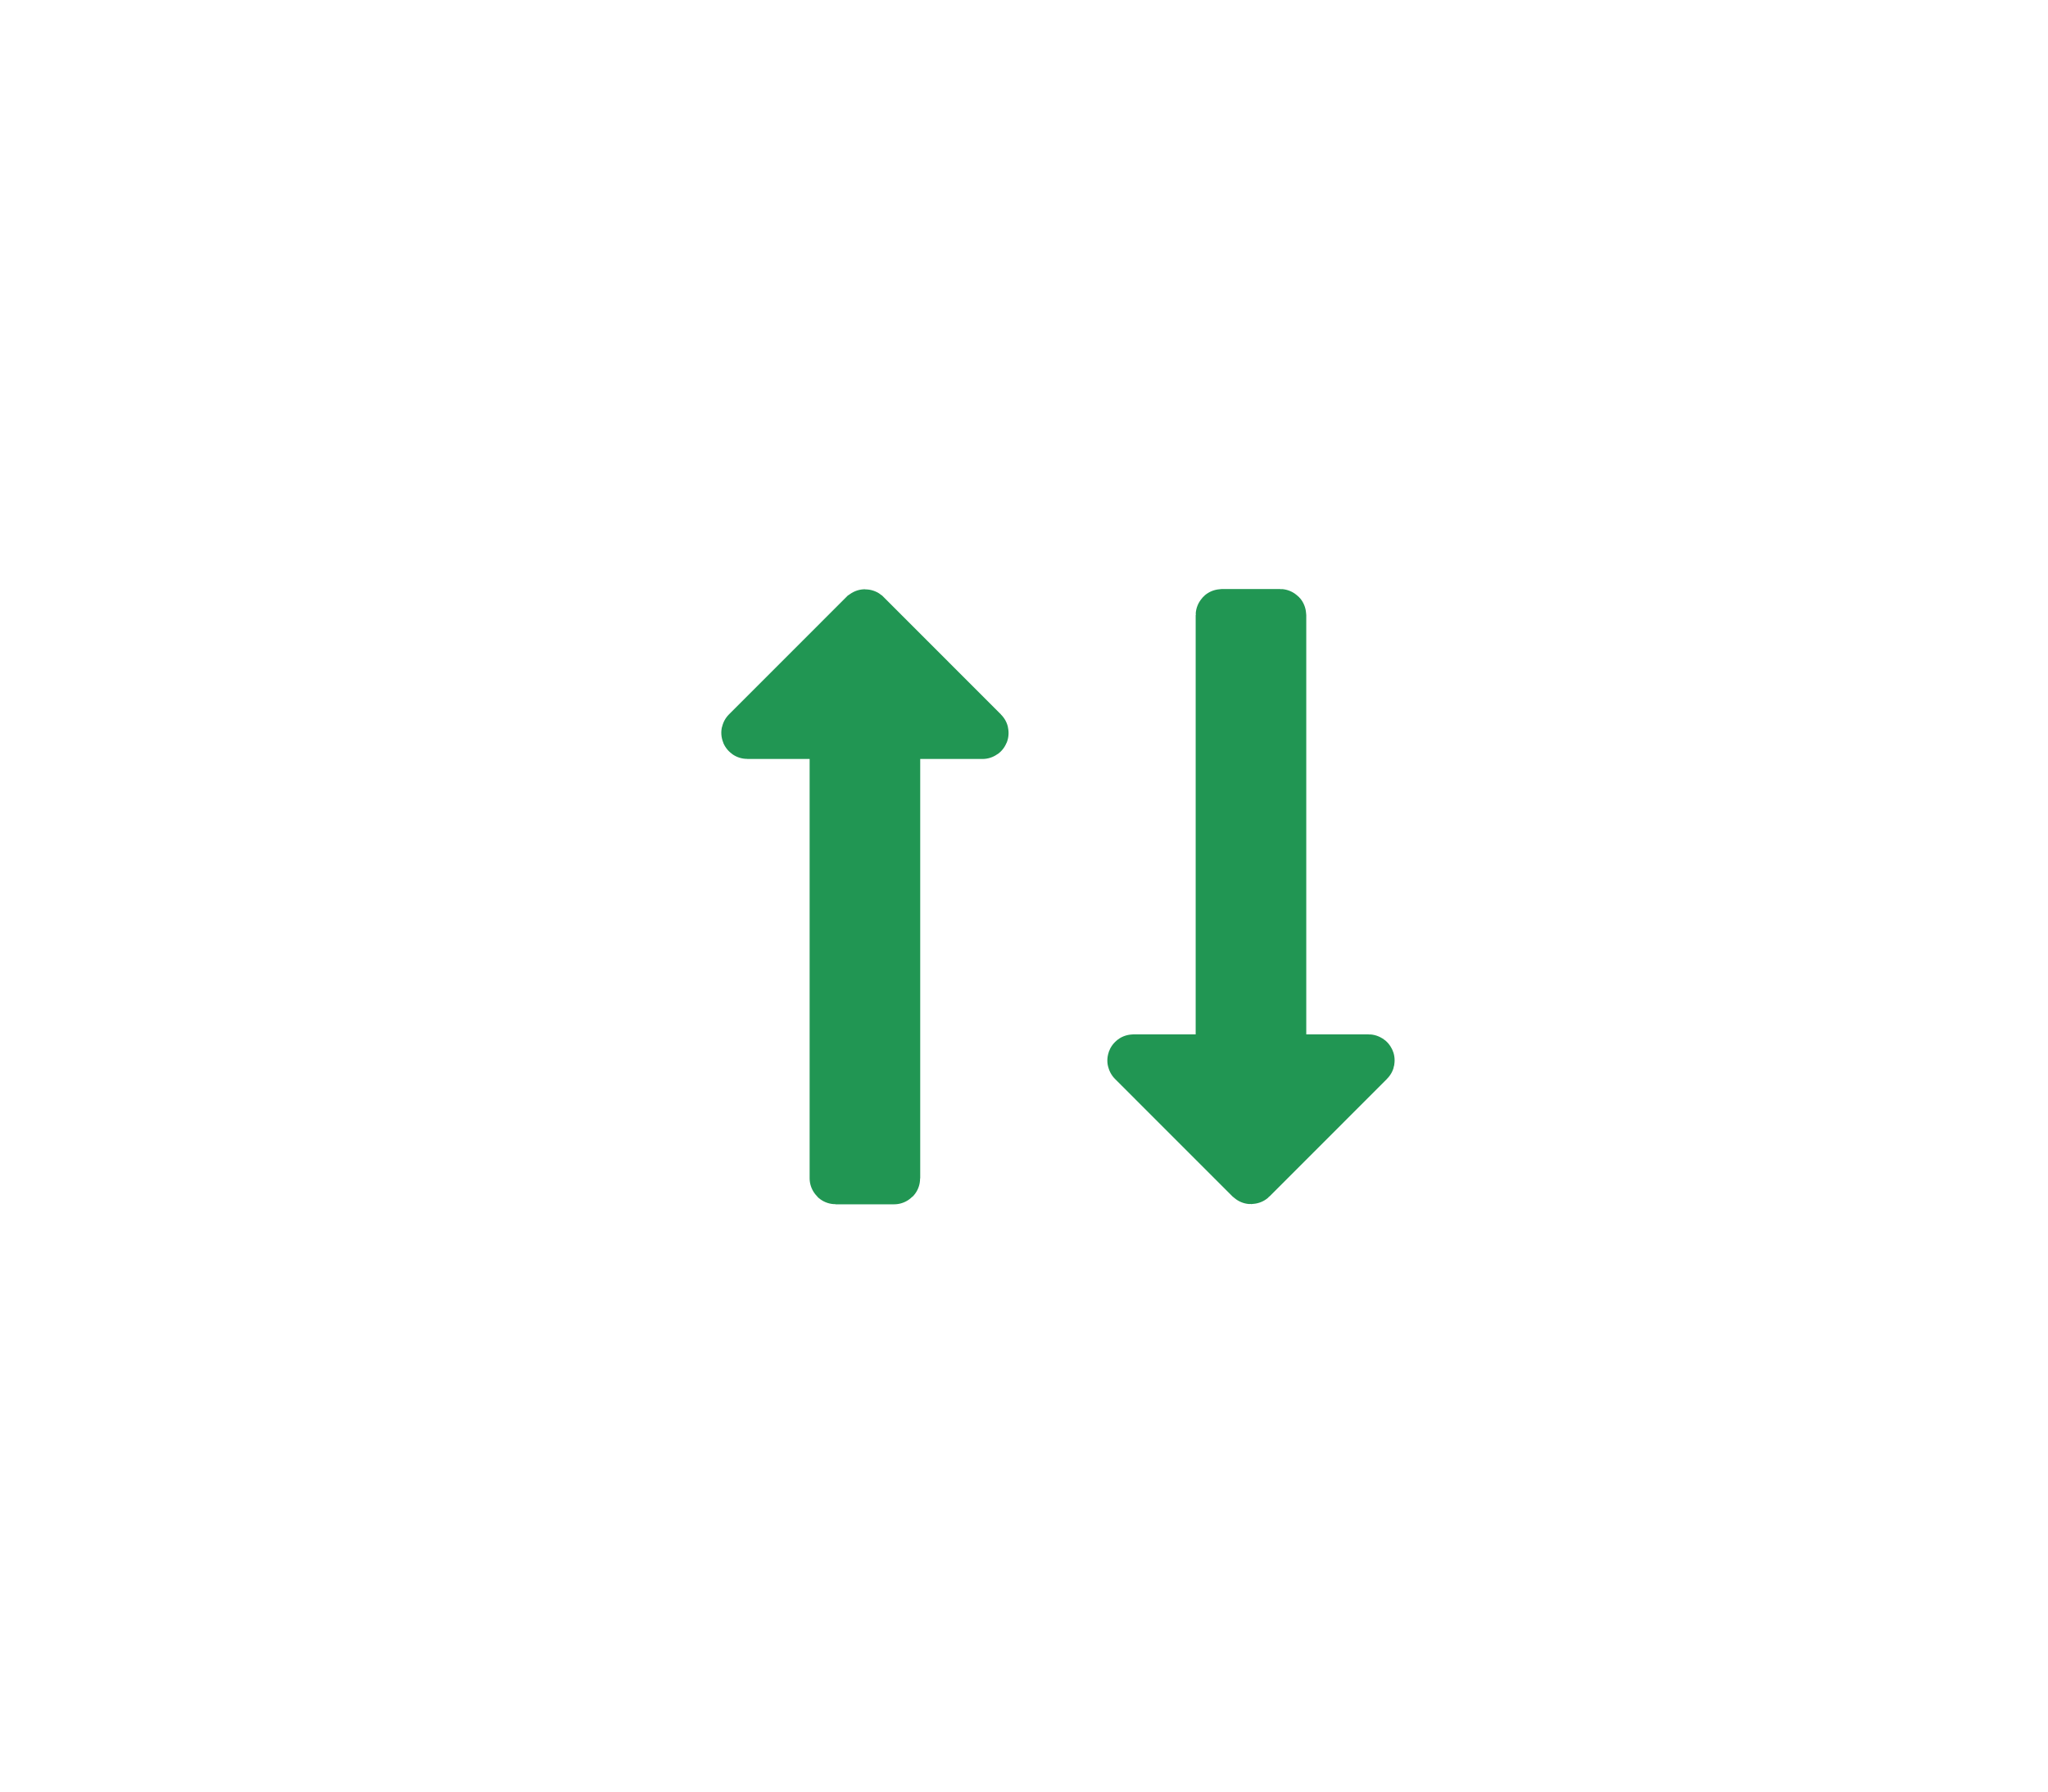 <svg width="40" height="35" viewBox="0 0 40 35" fill="none" xmlns="http://www.w3.org/2000/svg">
    <g filter="url(#filter0_d)">
    <path d="M23.863 12.007H25.003C25.009 12.007 25.013 12.012 25.013 12.017V20.707H26.729C26.738 20.707 26.743 20.718 26.736 20.724L24.441 23.02C24.437 23.024 24.43 23.024 24.426 23.02L22.131 20.724C22.124 20.718 22.129 20.707 22.137 20.707H23.853V12.017C23.853 12.012 23.858 12.007 23.863 12.007Z" fill="#219653"/>
    <path d="M23.863 12.007H25.003C25.009 12.007 25.013 12.012 25.013 12.017V20.707H26.729C26.738 20.707 26.743 20.718 26.736 20.724L24.441 23.02C24.437 23.024 24.43 23.024 24.426 23.02L22.131 20.724C22.124 20.718 22.129 20.707 22.137 20.707H23.853V12.017C23.853 12.012 23.858 12.007 23.863 12.007Z" stroke="#219653"/>
    </g>
    <g filter="url(#filter1_d)">
    <path d="M16.323 23.027H17.463C17.469 23.027 17.473 23.023 17.473 23.017V14.327H19.189C19.198 14.327 19.203 14.316 19.196 14.31L16.901 12.014C16.897 12.011 16.89 12.011 16.886 12.014L14.591 14.31C14.584 14.316 14.589 14.327 14.598 14.327H16.313V23.017C16.313 23.023 16.318 23.027 16.323 23.027Z" fill="#219653"/>
    <path d="M16.323 23.027H17.463C17.469 23.027 17.473 23.023 17.473 23.017V14.327H19.189C19.198 14.327 19.203 14.316 19.196 14.31L16.901 12.014C16.897 12.011 16.89 12.011 16.886 12.014L14.591 14.31C14.584 14.316 14.589 14.327 14.598 14.327H16.313V23.017C16.313 23.023 16.318 23.027 16.323 23.027Z" stroke="#219653"/>
    </g>
    <defs>
    <filter id="filter0_d" x="17.627" y="7.507" width="13.614" height="20.016" filterUnits="userSpaceOnUse" color-interpolation-filters="sRGB">
    <feFlood flood-opacity="0" result="BackgroundImageFix"/>
    <feColorMatrix in="SourceAlpha" type="matrix" values="0 0 0 0 0 0 0 0 0 0 0 0 0 0 0 0 0 0 127 0"/>
    <feOffset/>
    <feGaussianBlur stdDeviation="2"/>
    <feColorMatrix type="matrix" values="0 0 0 0 0 0 0 0 0 0 0 0 0 0 0 0 0 0 0.75 0"/>
    <feBlend mode="normal" in2="BackgroundImageFix" result="effect1_dropShadow"/>
    <feBlend mode="normal" in="SourceGraphic" in2="effect1_dropShadow" result="shape"/>
    </filter>
    <filter id="filter1_d" x="10.086" y="7.511" width="13.614" height="20.016" filterUnits="userSpaceOnUse" color-interpolation-filters="sRGB">
    <feFlood flood-opacity="0" result="BackgroundImageFix"/>
    <feColorMatrix in="SourceAlpha" type="matrix" values="0 0 0 0 0 0 0 0 0 0 0 0 0 0 0 0 0 0 127 0"/>
    <feOffset/>
    <feGaussianBlur stdDeviation="2"/>
    <feColorMatrix type="matrix" values="0 0 0 0 0 0 0 0 0 0 0 0 0 0 0 0 0 0 0.75 0"/>
    <feBlend mode="normal" in2="BackgroundImageFix" result="effect1_dropShadow"/>
    <feBlend mode="normal" in="SourceGraphic" in2="effect1_dropShadow" result="shape"/>
    </filter>
    </defs>
    </svg>
    